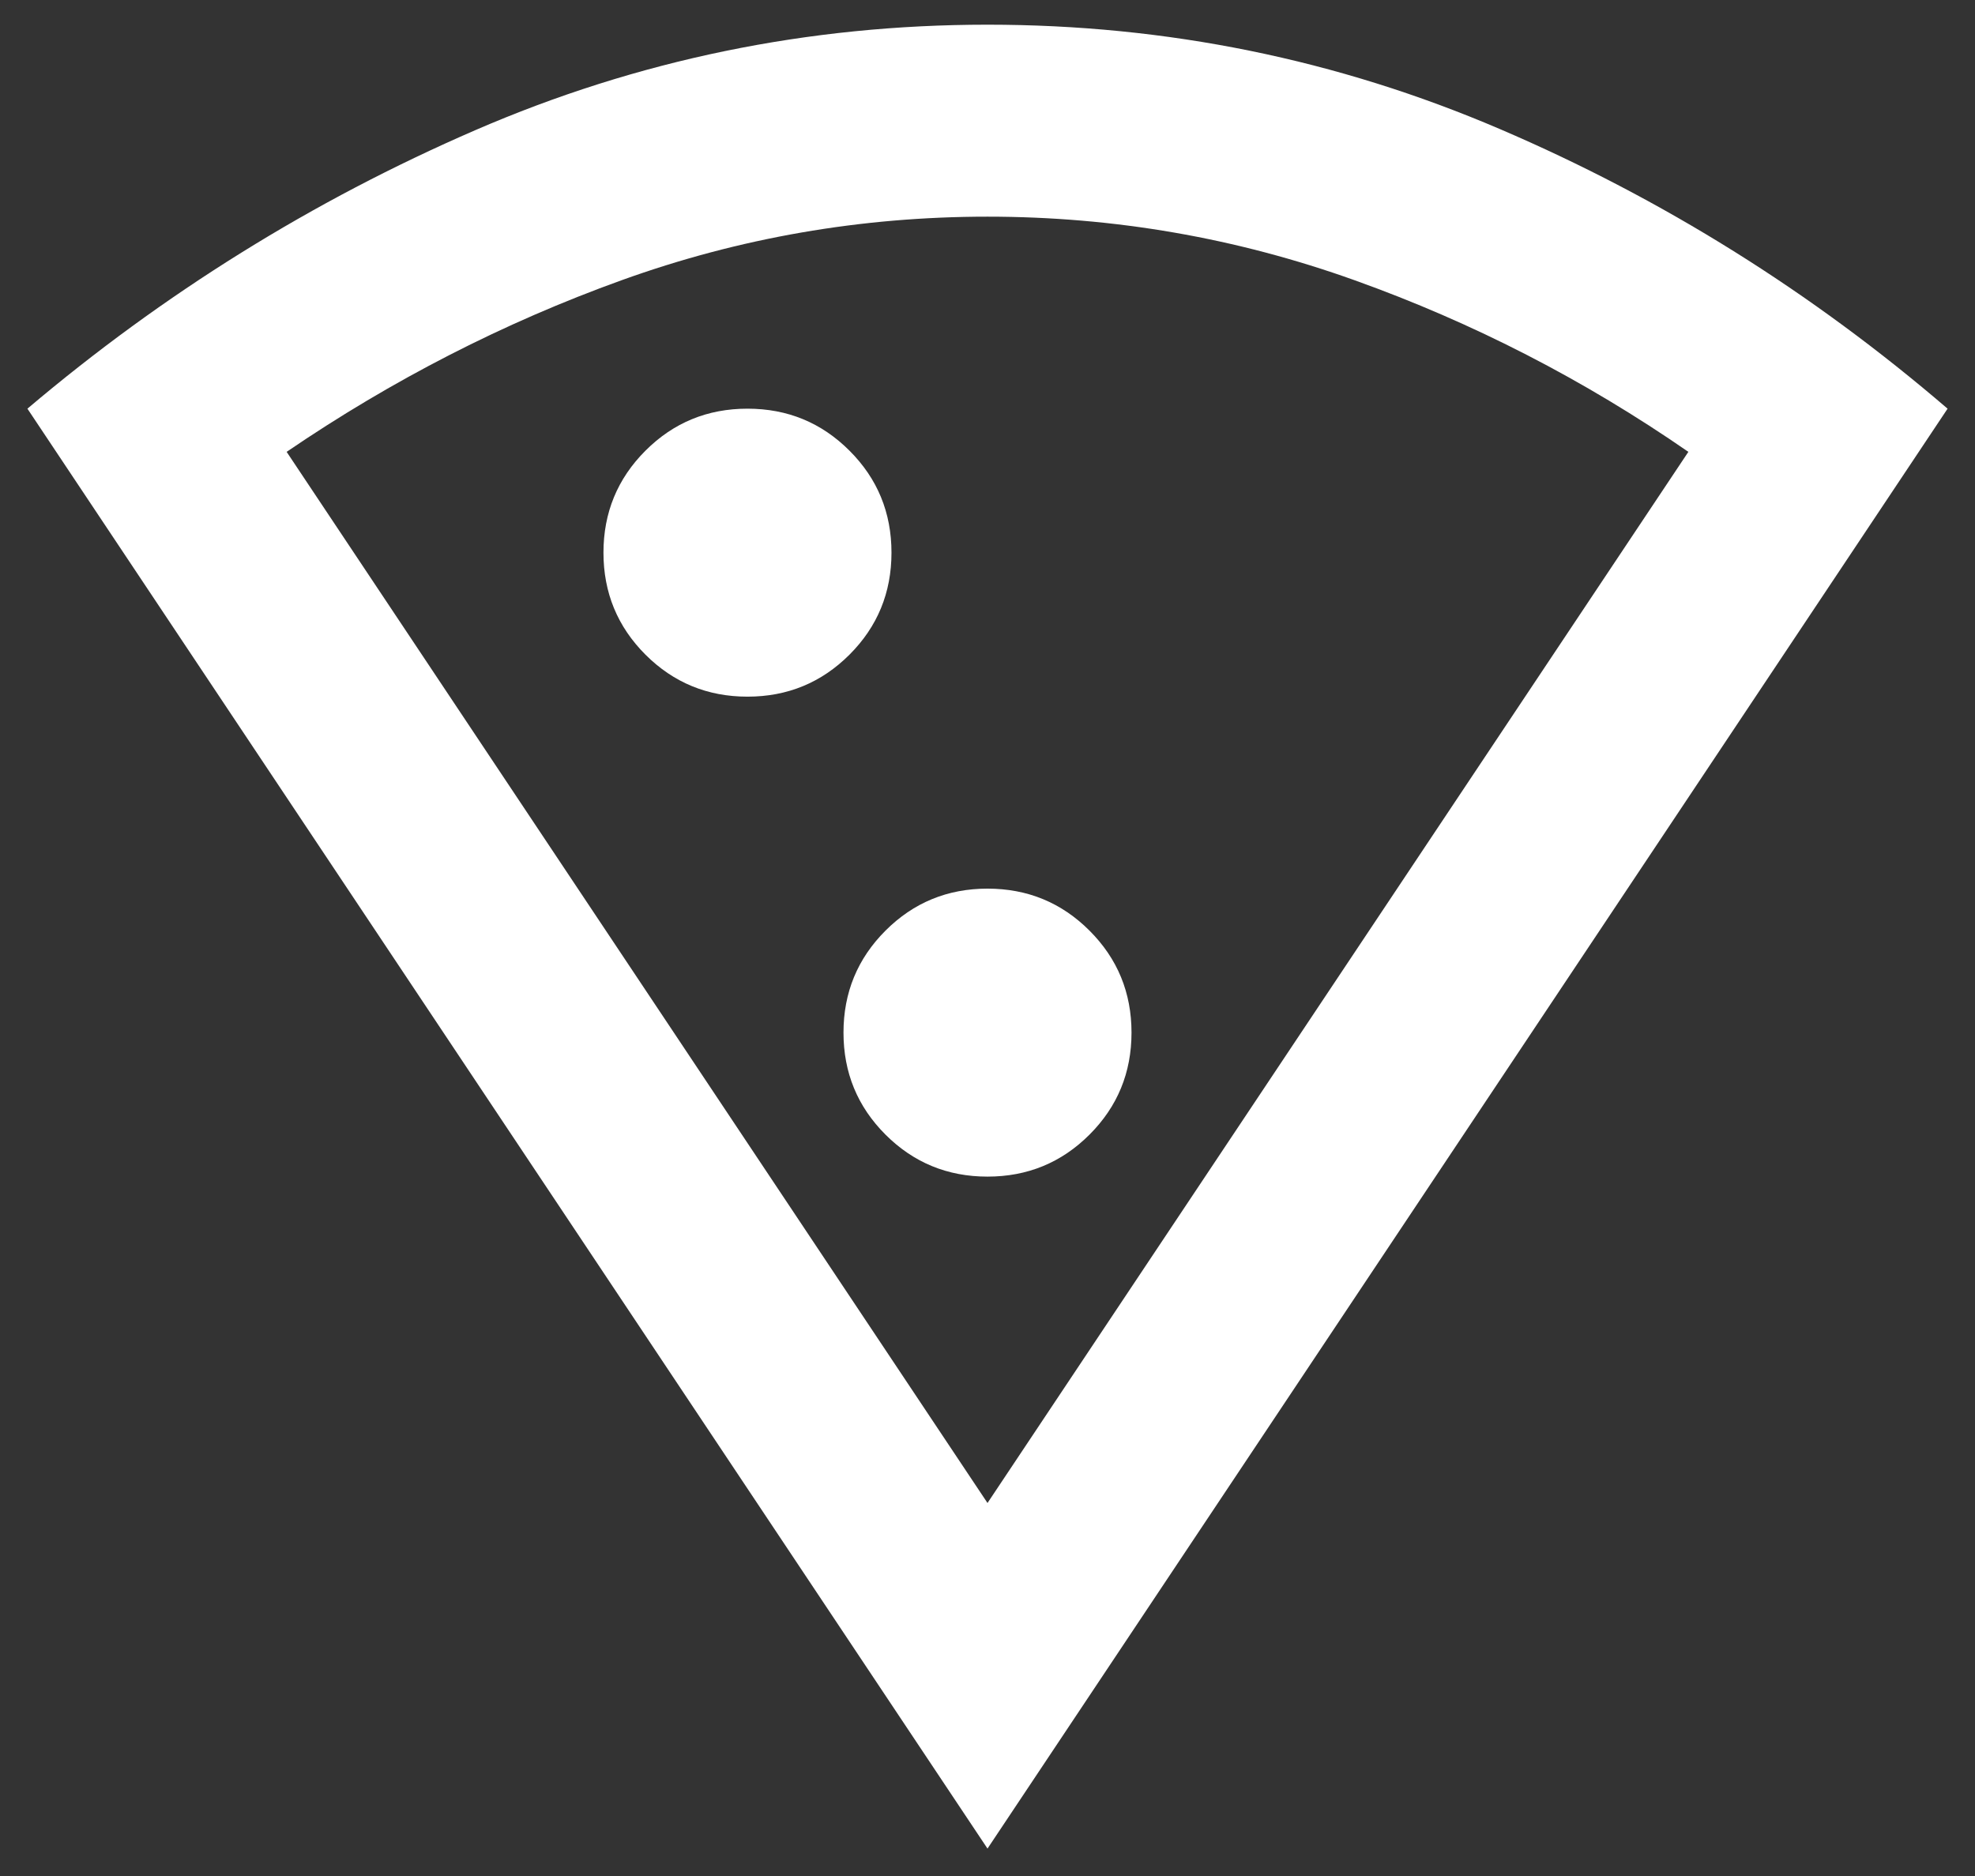 <svg
  width="60"
  height="57"
  viewBox="0 0 60 57"
  fill="none"
  xmlns="http://www.w3.org/2000/svg"
>
  <rect x="0" y="0" width="60" height="57" fill="#333333" stroke="none"/>
  <path
    d="M30 56.167L0.833 12.417C4.965 8.917 9.498 6.097 14.432 3.958C19.366 1.819 24.555 0.75 30 0.75C35.444 0.75 40.634 1.807 45.568 3.922C50.502 6.036 55.035 8.868 59.167 12.417L30 56.167ZM30 45.667L51.292 13.729C48.132 11.542 44.753 9.804 41.156 8.516C37.559 7.227 33.84 6.583 30 6.583C26.16 6.583 22.453 7.227 18.88 8.516C15.307 9.804 11.917 11.542 8.708 13.729L30 45.667ZM22.708 21.167C23.924 21.167 24.956 20.741 25.807 19.891C26.658 19.04 27.083 18.007 27.083 16.792C27.083 15.576 26.658 14.543 25.807 13.693C24.956 12.842 23.924 12.417 22.708 12.417C21.493 12.417 20.46 12.842 19.609 13.693C18.759 14.543 18.333 15.576 18.333 16.792C18.333 18.007 18.759 19.04 19.609 19.891C20.46 20.741 21.493 21.167 22.708 21.167ZM30 35.75C31.215 35.75 32.248 35.325 33.099 34.474C33.95 33.623 34.375 32.59 34.375 31.375C34.375 30.16 33.95 29.127 33.099 28.276C32.248 27.425 31.215 27 30 27C28.785 27 27.752 27.425 26.901 28.276C26.05 29.127 25.625 30.16 25.625 31.375C25.625 32.59 26.05 33.623 26.901 34.474C27.752 35.325 28.785 35.75 30 35.75Z"
    fill="white"
  />
</svg>
